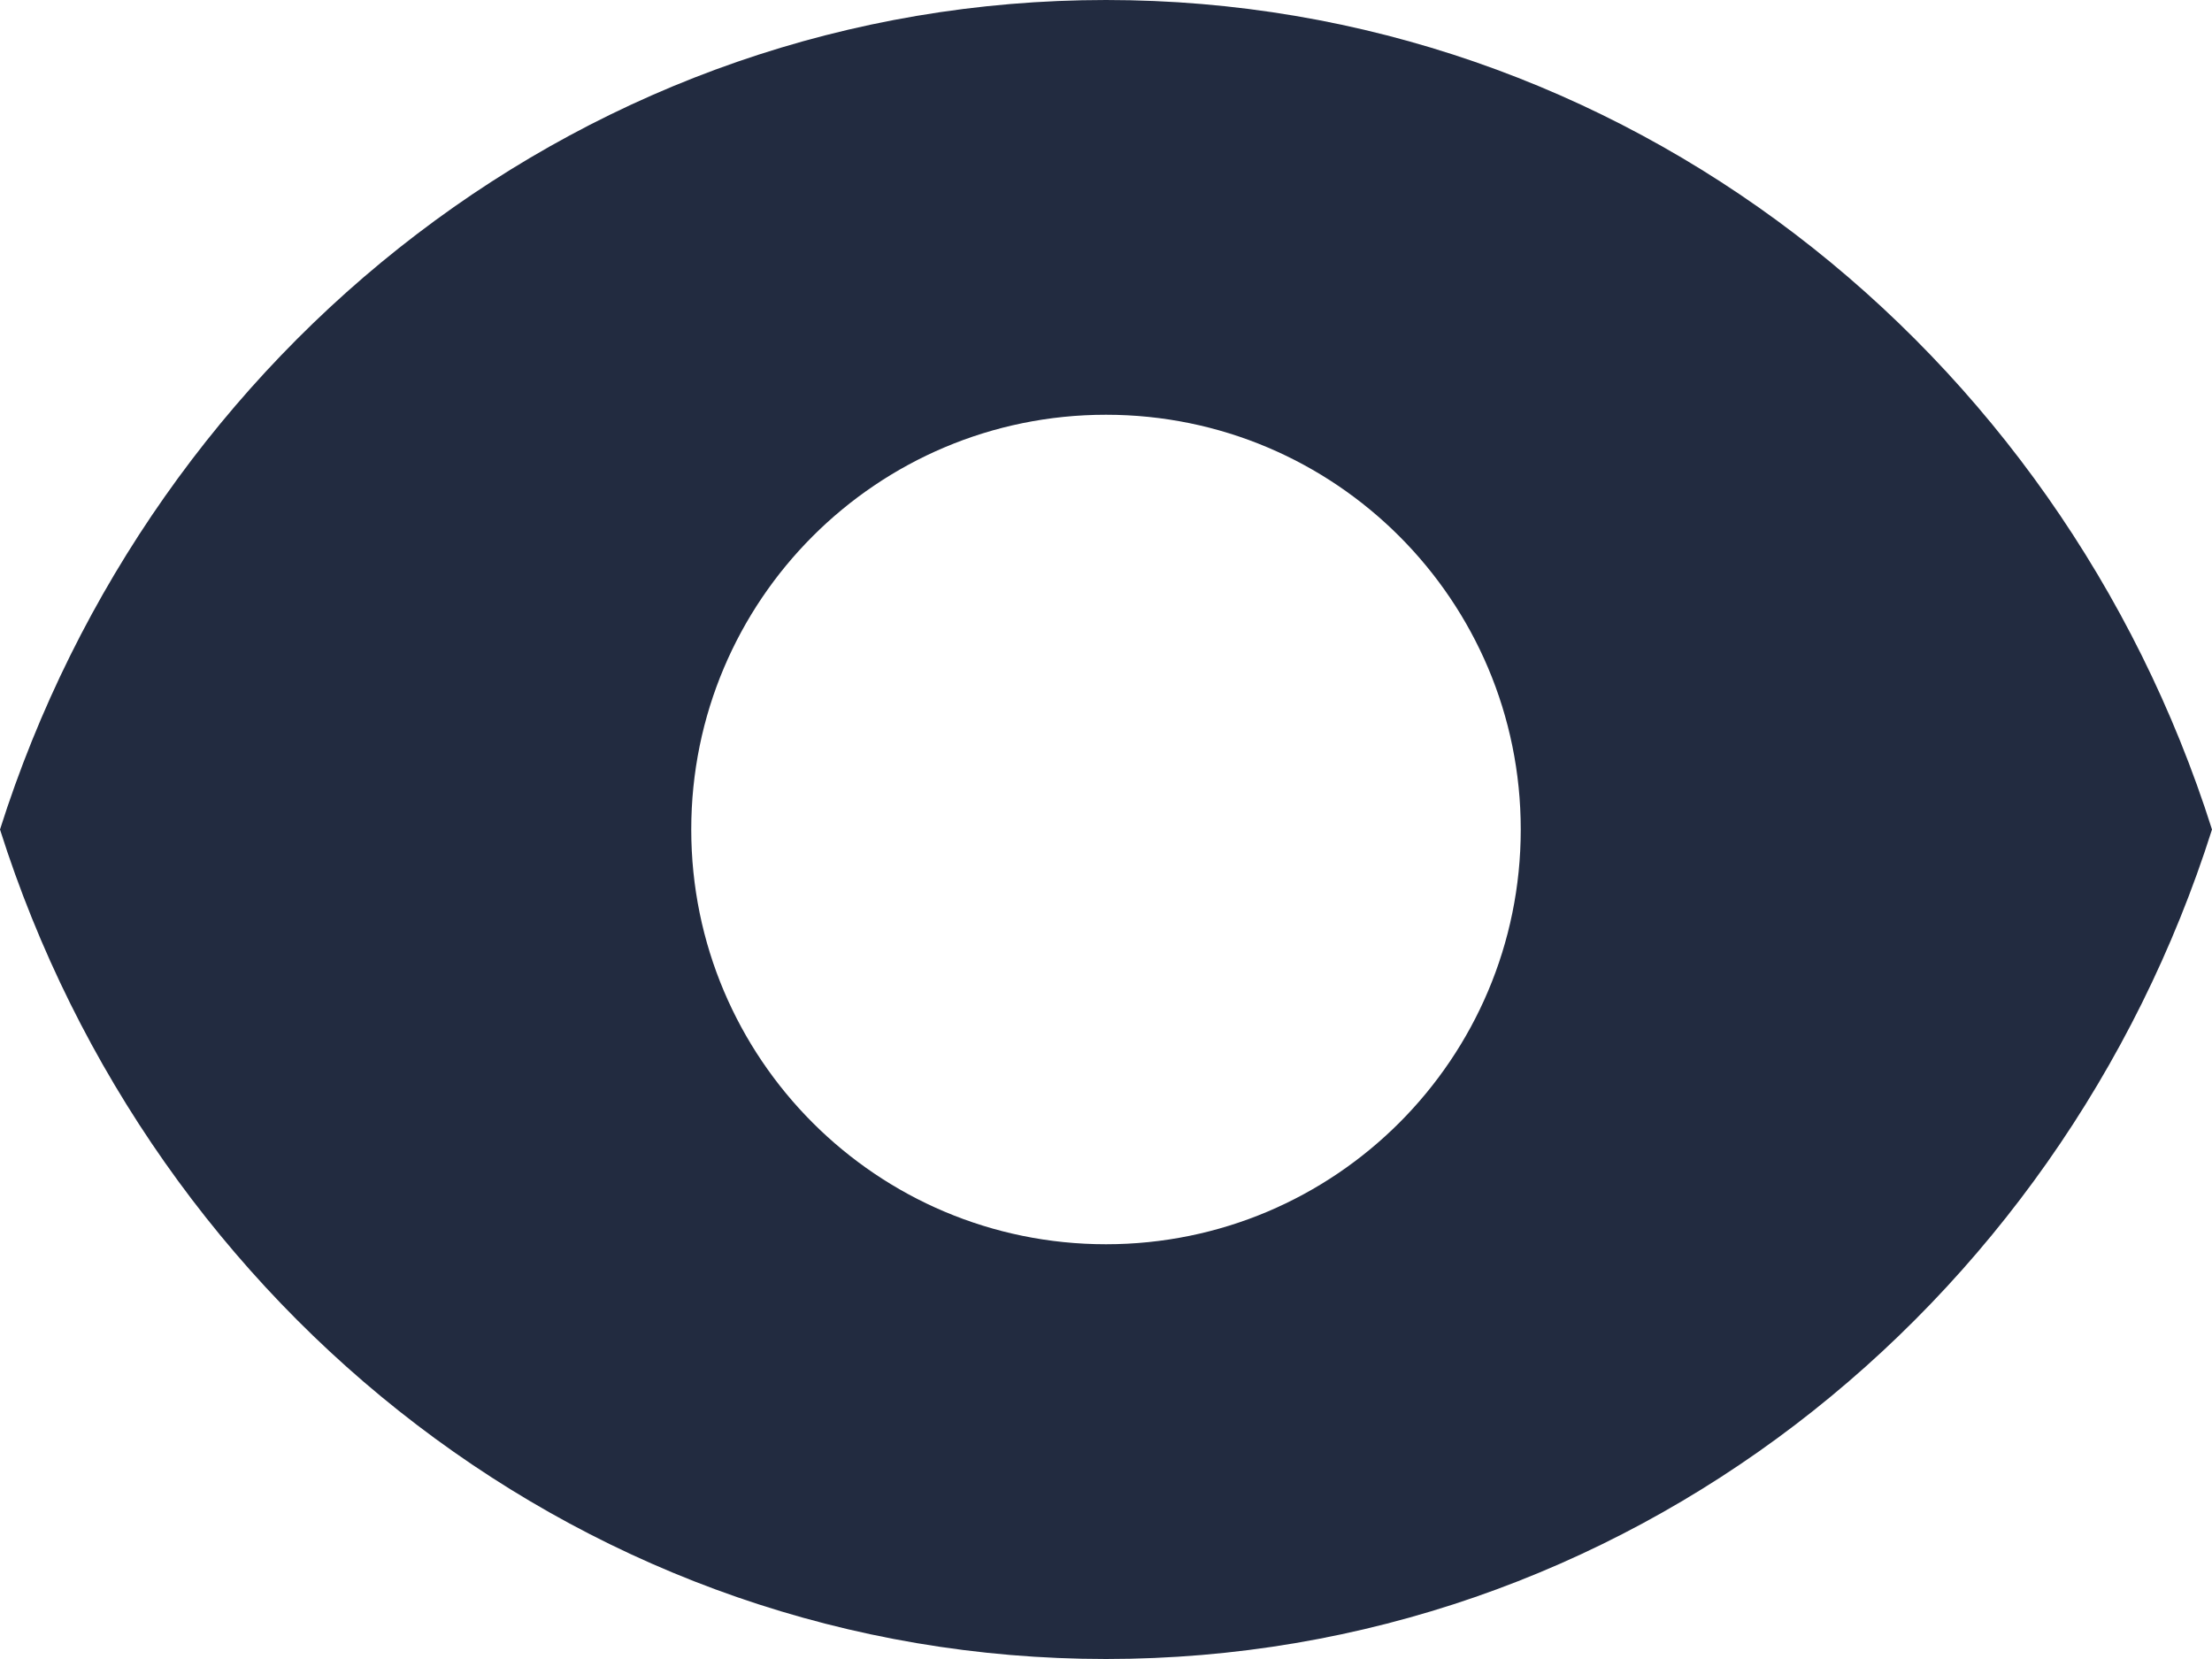 <svg width="16" height="12" viewBox="0 0 16 12" fill="none" xmlns="http://www.w3.org/2000/svg">
<path fill-rule="evenodd" clip-rule="evenodd" d="M8 0C4.269 0 1.105 2.516 0 6C1.105 9.484 4.269 12 8 12C11.731 12 14.895 9.484 16 6C14.895 2.516 11.731 0 8 0ZM8 9C9.657 9 11 7.657 11 6C11 4.343 9.657 3 8 3C6.343 3 5 4.343 5 6C5 7.657 6.343 9 8 9Z" fill="#222B40"/>
</svg>
